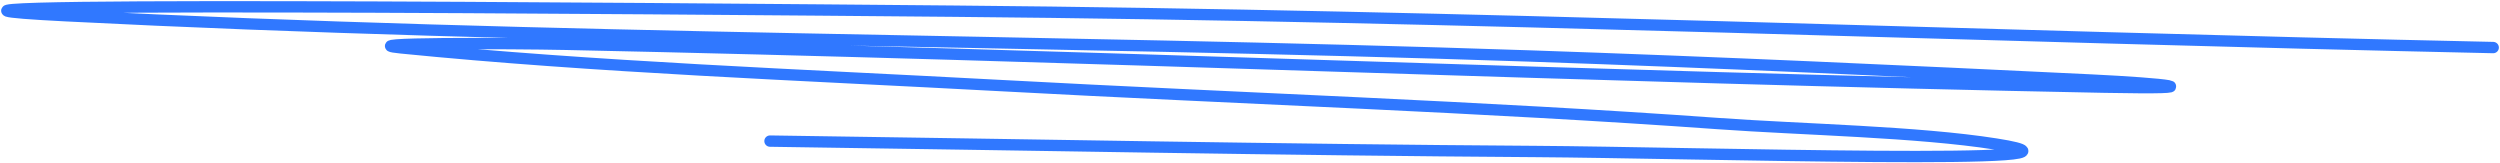 <svg width="1102" height="72" viewBox="0 0 1102 72" fill="none" xmlns="http://www.w3.org/2000/svg">
<path d="M1099 20.963C872.333 16.074 647.615 6.956 420.533 4.927C290.003 3.761 -100.349 0.347 28.857 6.932C241.23 17.755 460.721 17.407 674.548 24.686C757.397 27.506 839.58 31.286 922.009 35.281C953.729 36.818 978.504 39.416 927.744 38.431C701.198 34.033 475.827 24.258 249.277 19.532C225.101 19.027 153.472 18.781 176.76 21.106C262.119 29.629 353.693 32.987 441.018 37.715C546.173 43.408 653.03 46.964 757.308 54.467C794.766 57.162 844.935 58.003 879.809 63.487C941.523 73.192 744.669 67.223 677.007 66.78C564.4 66.043 451.922 63.771 339.412 62.198" stroke="#3078FF" stroke-width="5" stroke-linecap="round"/>
</svg>
